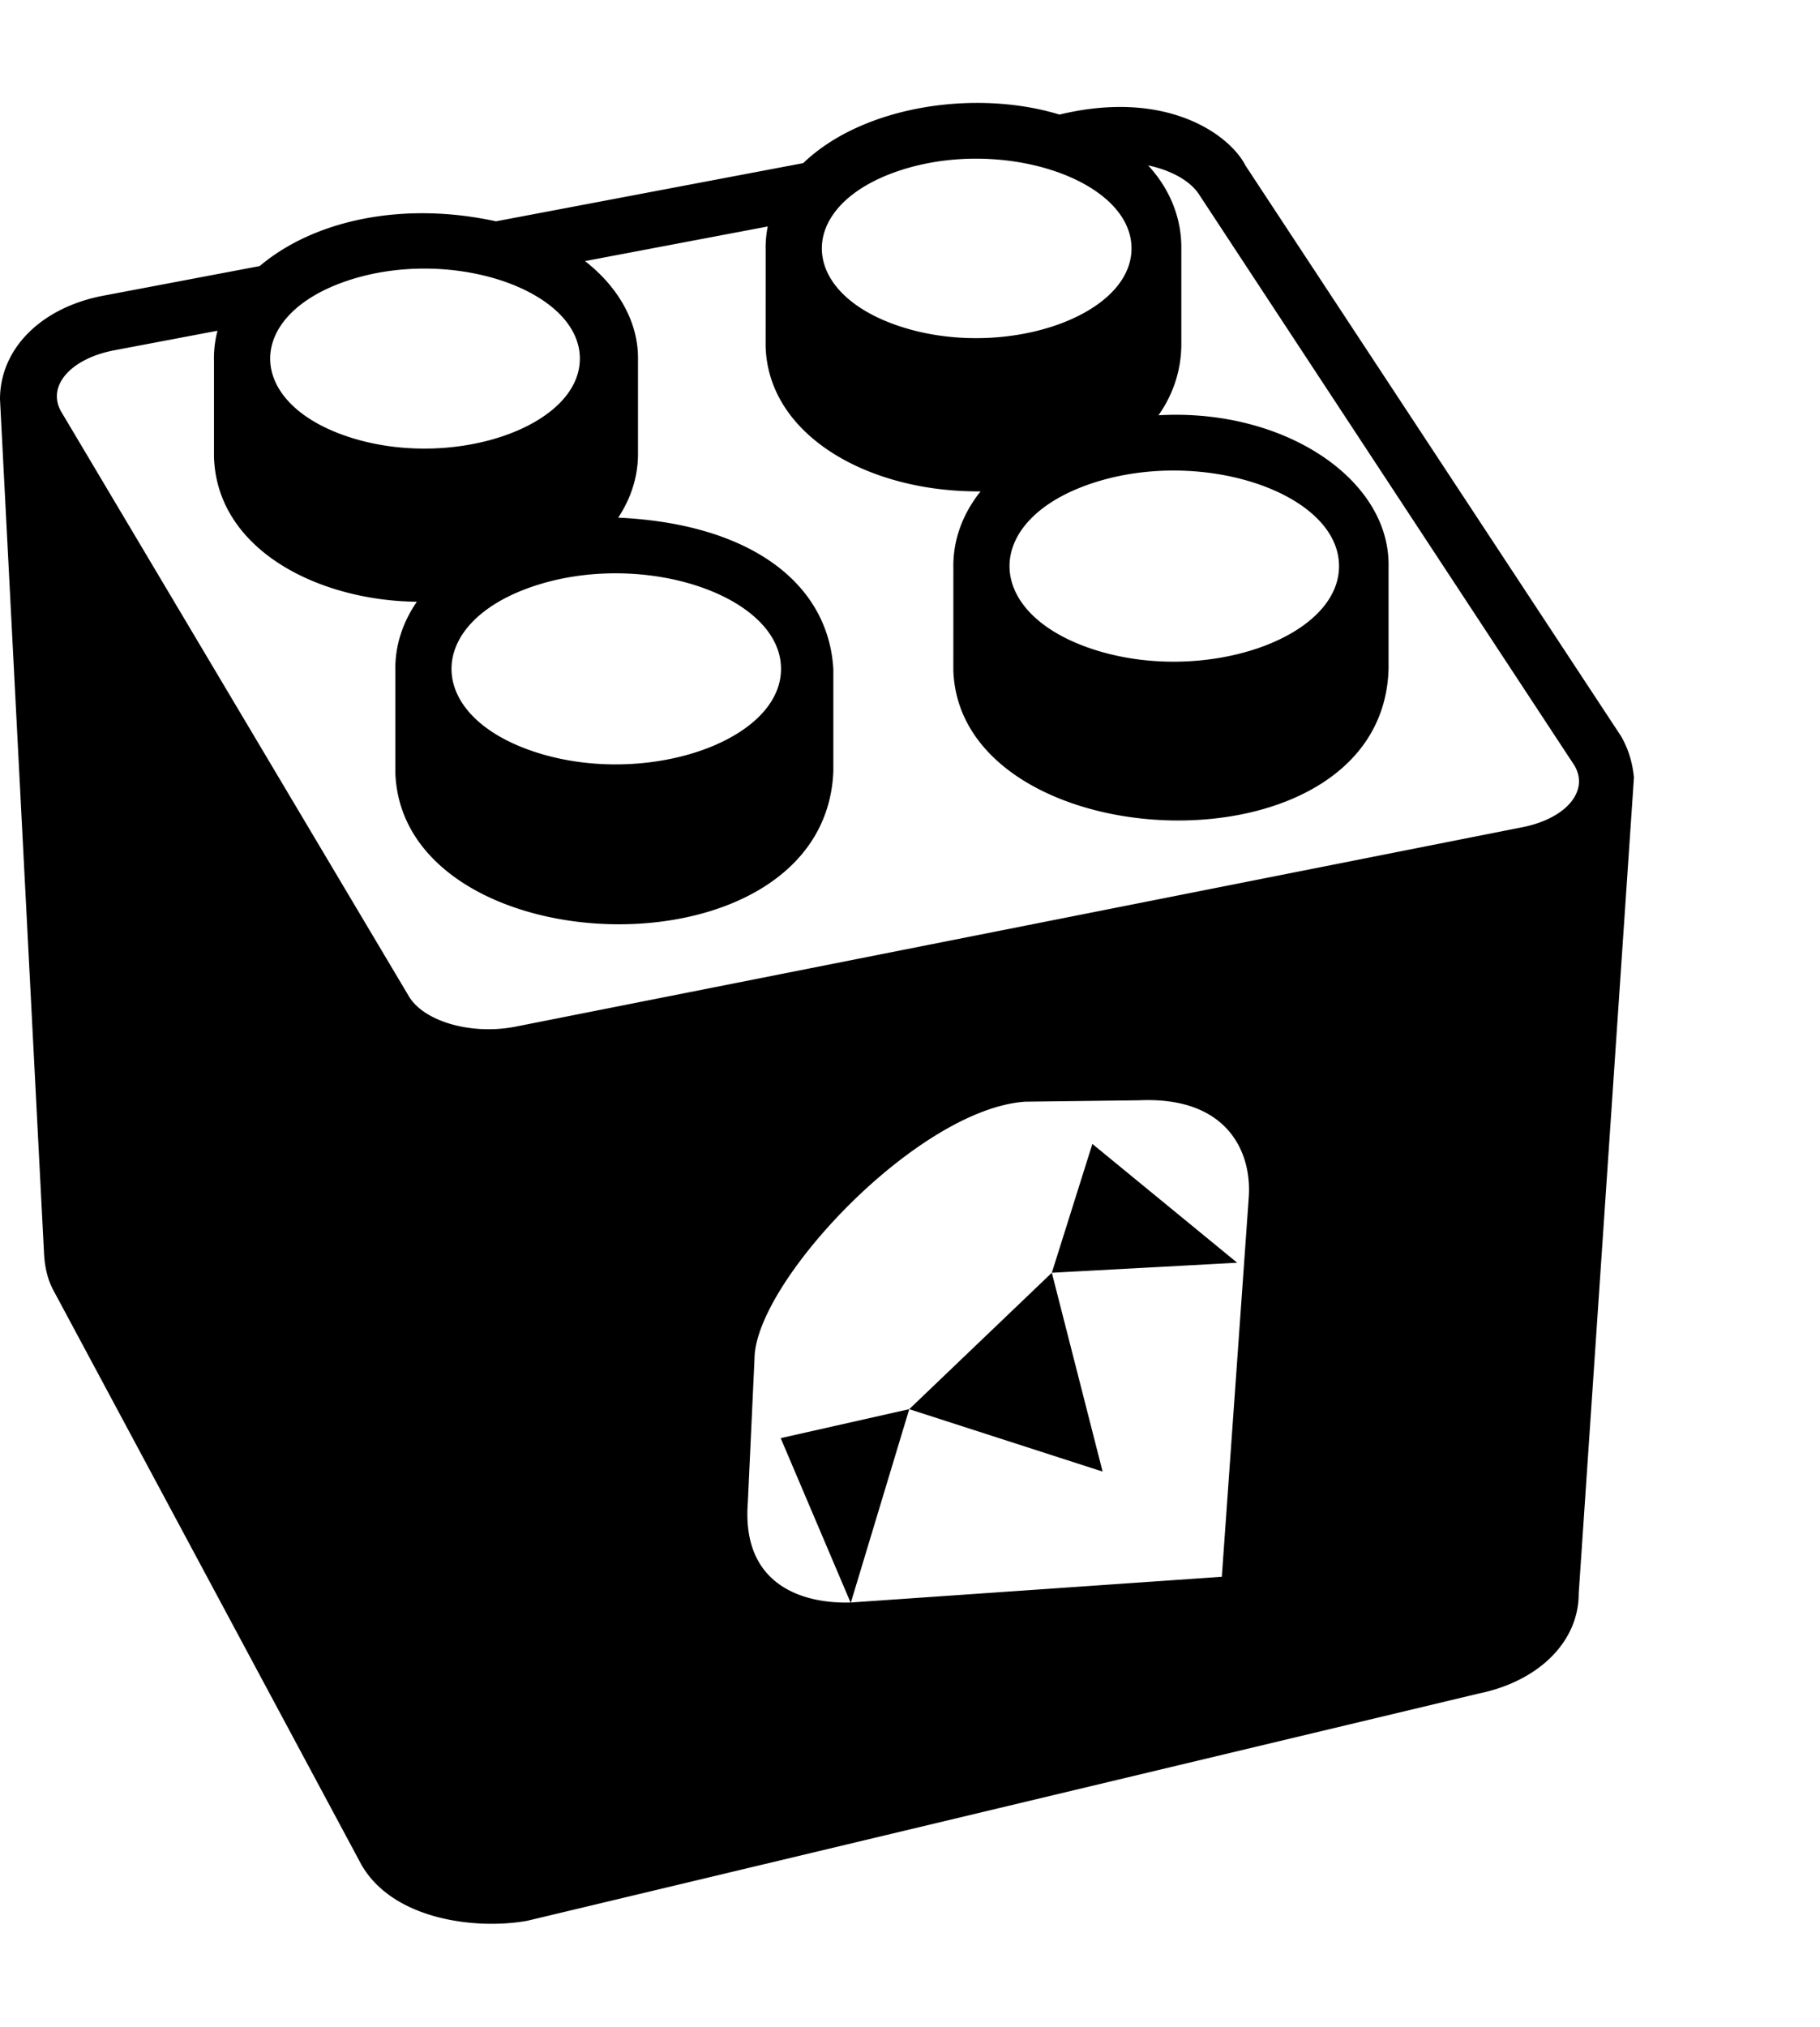 <svg xmlns="http://www.w3.org/2000/svg" width="460" height="512" viewBox="0 0 512 512"><path d="M455.98 177.985 350.366 17.593c-4.2-8.32-21.738-21.686-52.317-14.313-23.35-7.143-55.128-2.631-72.092 13.649L139.52 33.293c-26.03-5.68-51.06-.434-66.466 12.583l-44.347 8.396C11.375 57.702 0 69.213 0 83.326l12.402 240.43c.215 3.781 1.035 7.406 2.973 10.777l86.217 160.705c8.918 15.792 32.557 18.474 46.722 15.917l267.652-63.893c17.066-3.488 28.214-14.715 28.16-28.219l15.534-229.382c-.39-3.864-1.402-7.77-3.68-11.676zM252.93 19.073c28.974-9.677 65.386 2.485 65.386 21.838s-36.412 31.514-65.385 21.837-28.973-33.999 0-43.675zm123.763 111.171c0 20.612-38.745 33.564-69.574 23.258s-30.829-36.21 0-46.516 69.574 2.646 69.574 23.258zM97.738 49.992c28.972-9.705 65.385 2.492 65.385 21.901S126.71 103.5 97.738 93.795s-28.973-34.099 0-43.803zm121.978 109.14c0 20.604-38.745 33.552-69.574 23.25s-30.829-36.197 0-46.5c30.829-10.301 69.574 2.646 69.574 23.25zm131.583 148.62-7.578 106.674-104.35 7.23 16.418-54.358 54.397 17.547-14.285-55.906 52.144-2.82-40.738-33.405-11.406 36.222-40.112 38.354-36.164 8.149 19.652 46.218c-12.483.384-30.679-4.213-28.905-27.992l1.89-40.613c.185-21.384 45.709-70.065 76.108-72.217l32.101-.39c24.986-1.12 31.742 14.748 30.828 27.307zm77.014-104.1L145.06 259.73c-12.336 2.441-25.789-1.383-30.042-8.535L17.293 86.944C13.05 79.81 19.6 72.034 31.937 69.596l29.247-5.539a30.6 30.6 0 0 0-.986 8.402V99.49c.761 26.05 29.11 40.447 57.068 40.778-4.068 5.906-6.198 12.535-6.045 19.444v28.75c2.072 54.698 120.79 58.757 123.213-.505v-28.749c-1.408-24.113-23.263-40.87-60.522-42.59 3.622-5.475 5.566-11.57 5.566-17.913V71.67c0-10.111-5.535-19.91-14.904-27.193l51.405-9.735a30.6 30.6 0 0 0-.584 6.655l-.008 27.027c.663 24.986 28.743 41.052 60.46 40.804-5.116 6.428-7.814 13.842-7.644 21.61l-.008 28.753c1.868 53.636 120.84 58.963 122.431-.508v-28.75c.439-24.58-29.495-44.535-64.729-42.499 4.246-6.009 6.43-12.91 6.43-19.996v-27.23c0-8.298-3.182-16.385-9.347-23.043 6.539 1.39 12.015 4.403 14.475 8.387l105.448 160.334c4.254 7.156-2.3 14.933-14.59 17.367z"/></svg>